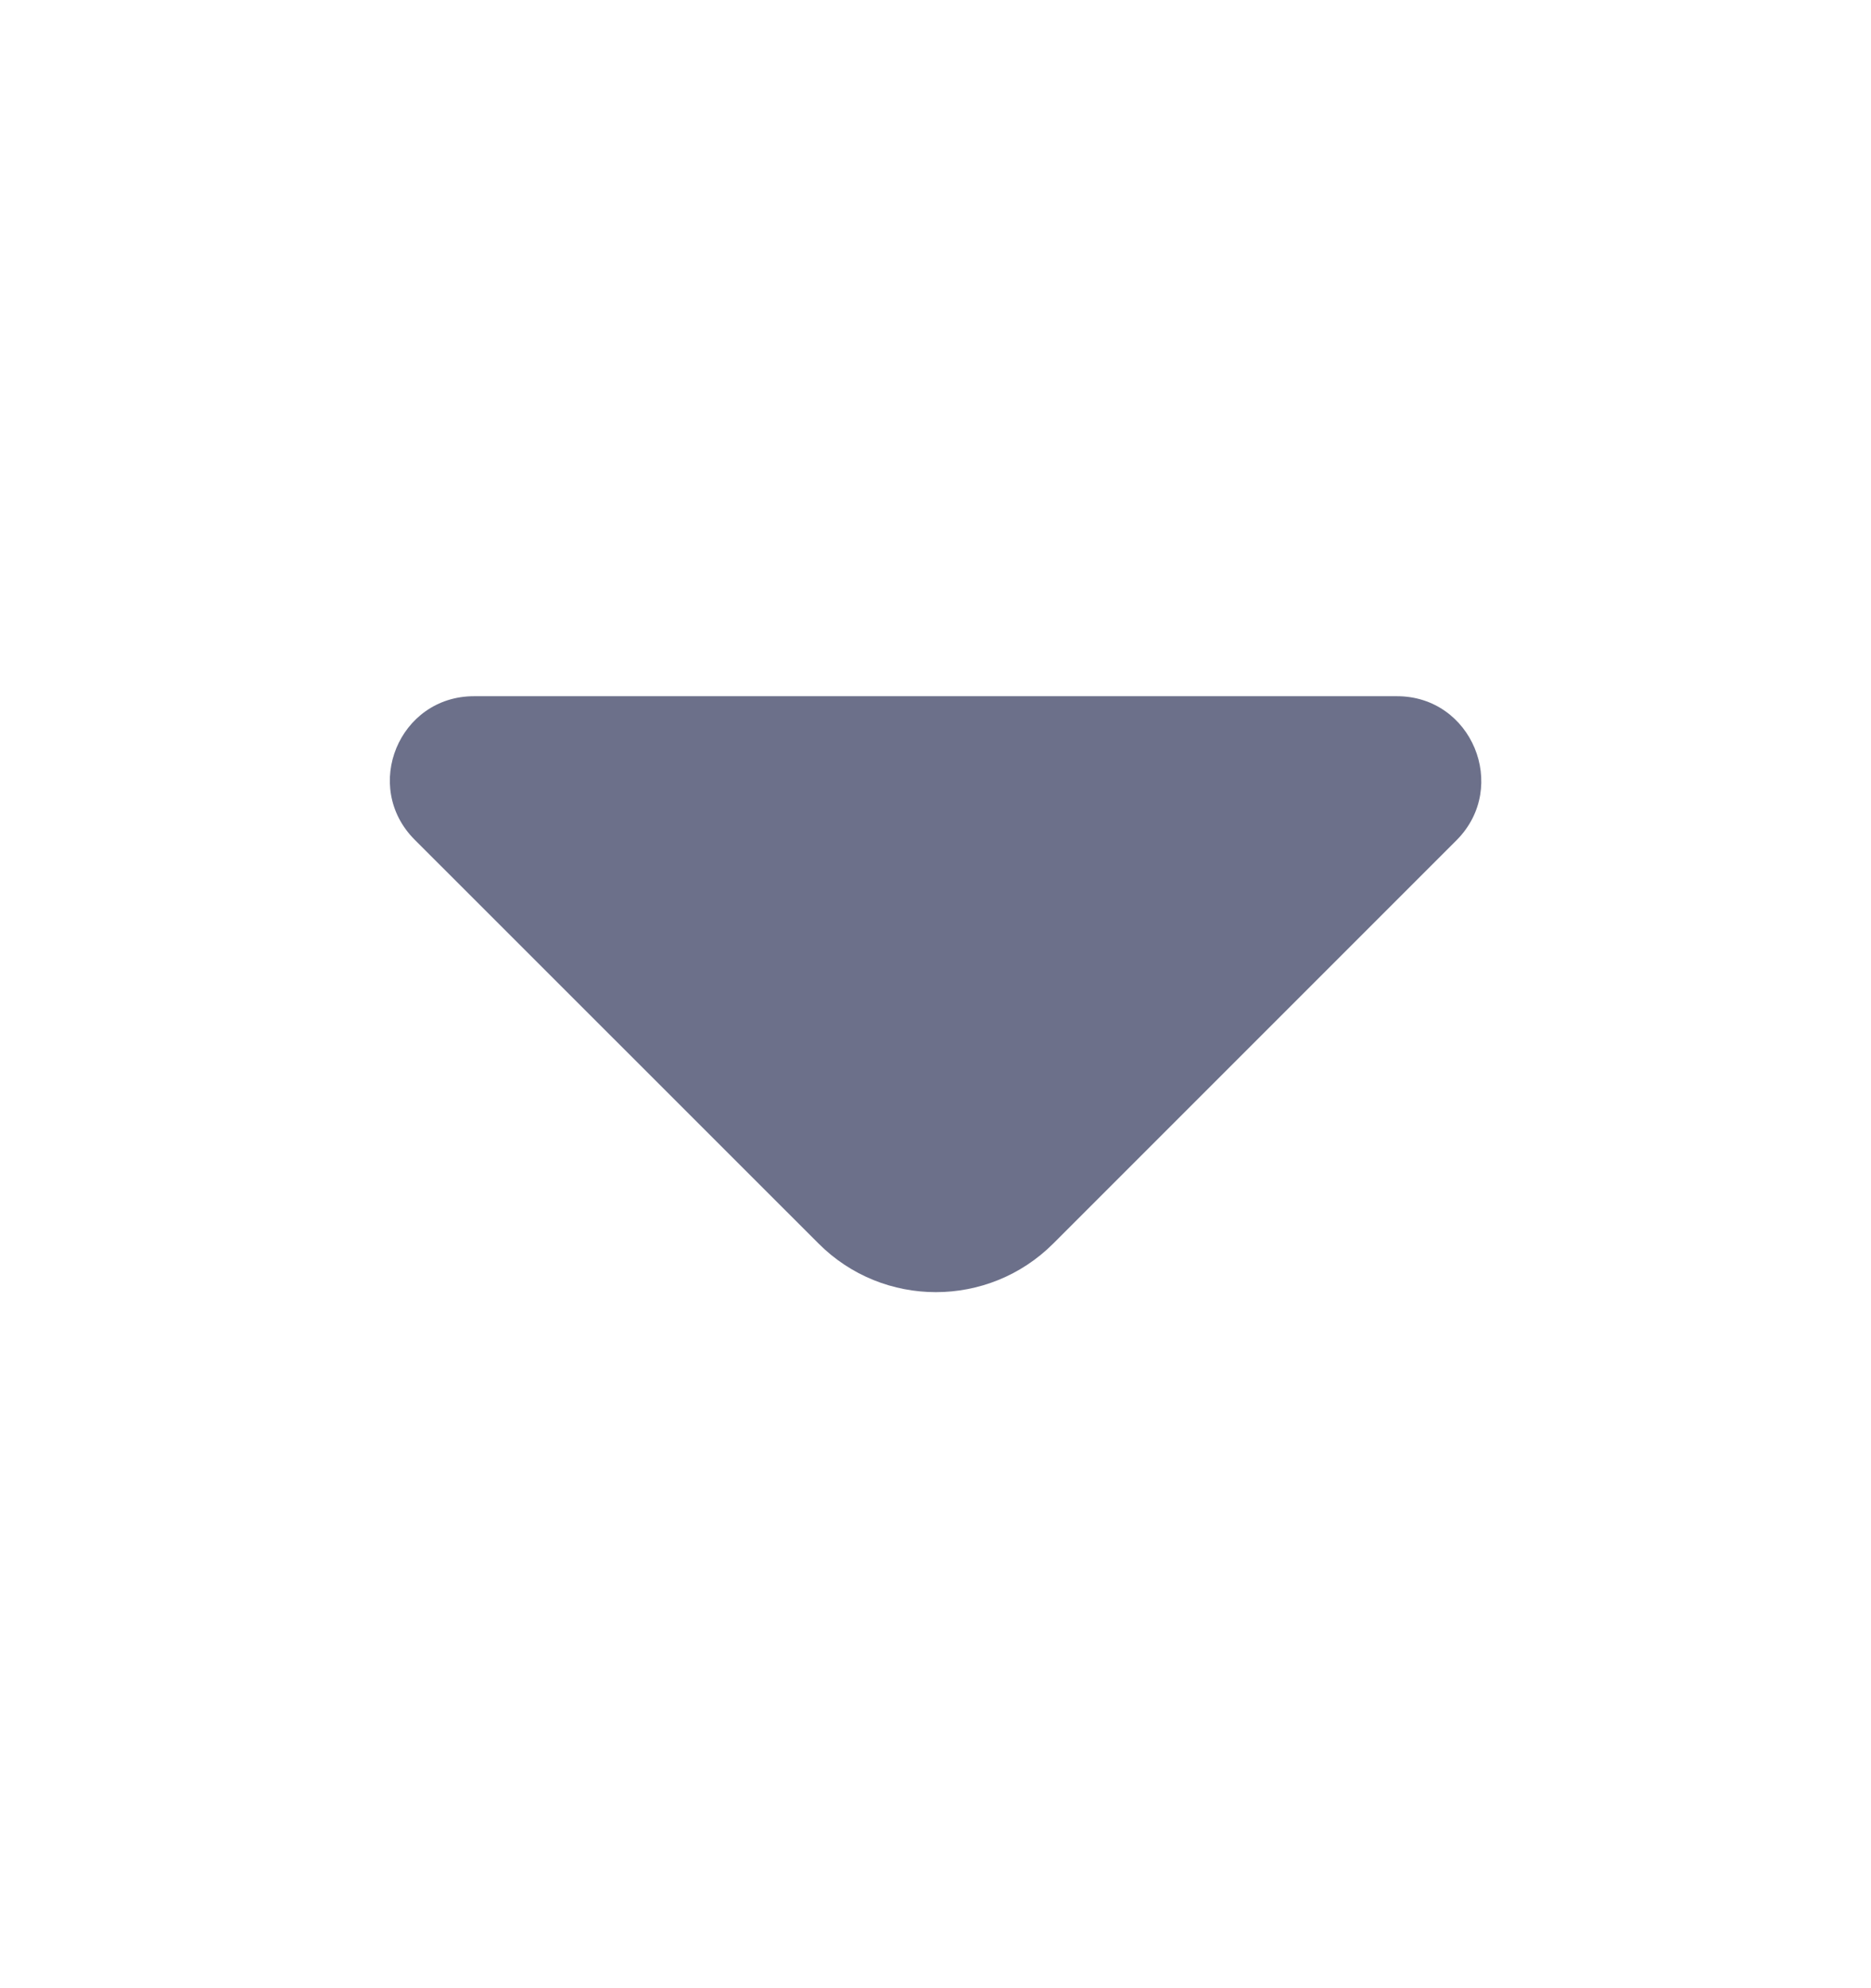 <svg width="16" height="17" viewBox="0 0 16 17" fill="none" xmlns="http://www.w3.org/2000/svg" color="#6C708A">
<path d="M11.947 5.953H7.793H4.053C3.413 5.953 3.093 6.726 3.546 7.18L7 10.633C7.553 11.187 8.453 11.187 9.007 10.633L10.32 9.32L12.46 7.18C12.906 6.726 12.586 5.953 11.947 5.953Z" fill="currentColor"/>
</svg>

